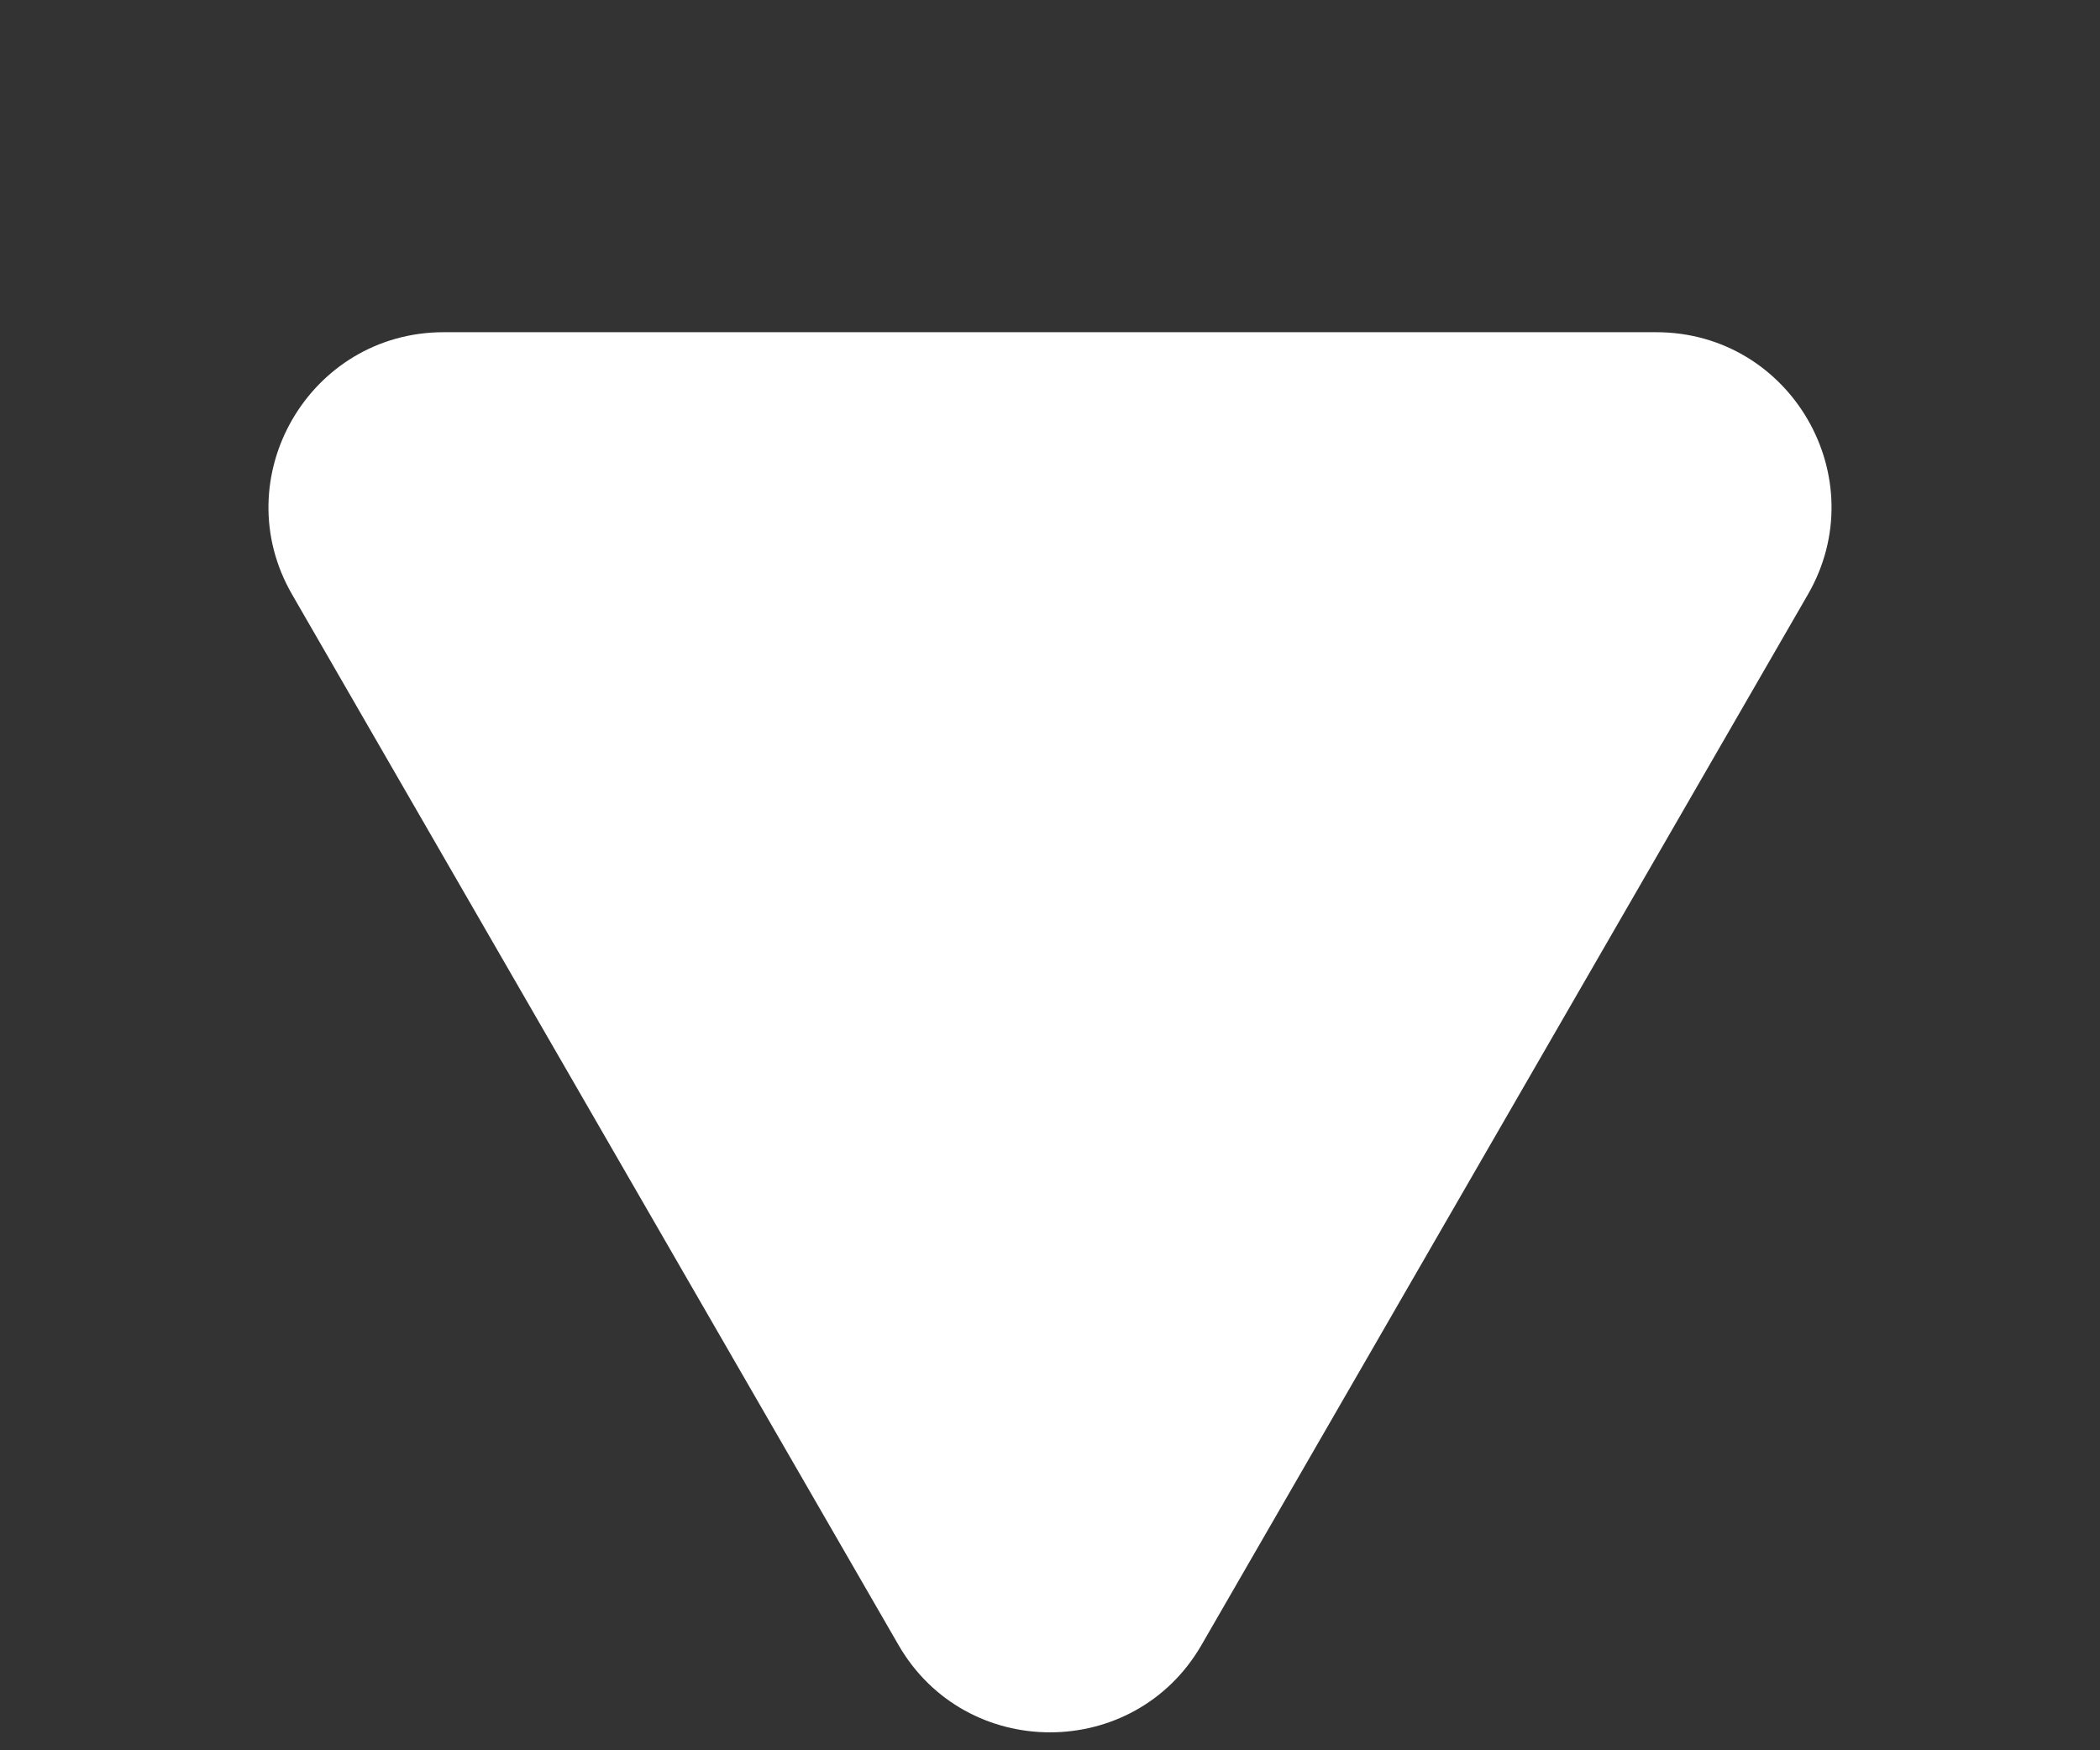 <svg width="6" height="5" viewBox="0 0 6 5" fill="none" xmlns="http://www.w3.org/2000/svg">
<rect x="0" y="0" width="6" height="5" fill="#333333" stroke="none"/>
<path d="M3.433 4.699C3.241 5.032 2.759 5.032 2.567 4.699L0.835 1.699C0.642 1.366 0.883 0.949 1.268 0.949L4.732 0.949C5.117 0.949 5.358 1.366 5.165 1.699L3.433 4.699Z" fill="#ffffff"/>
</svg>
